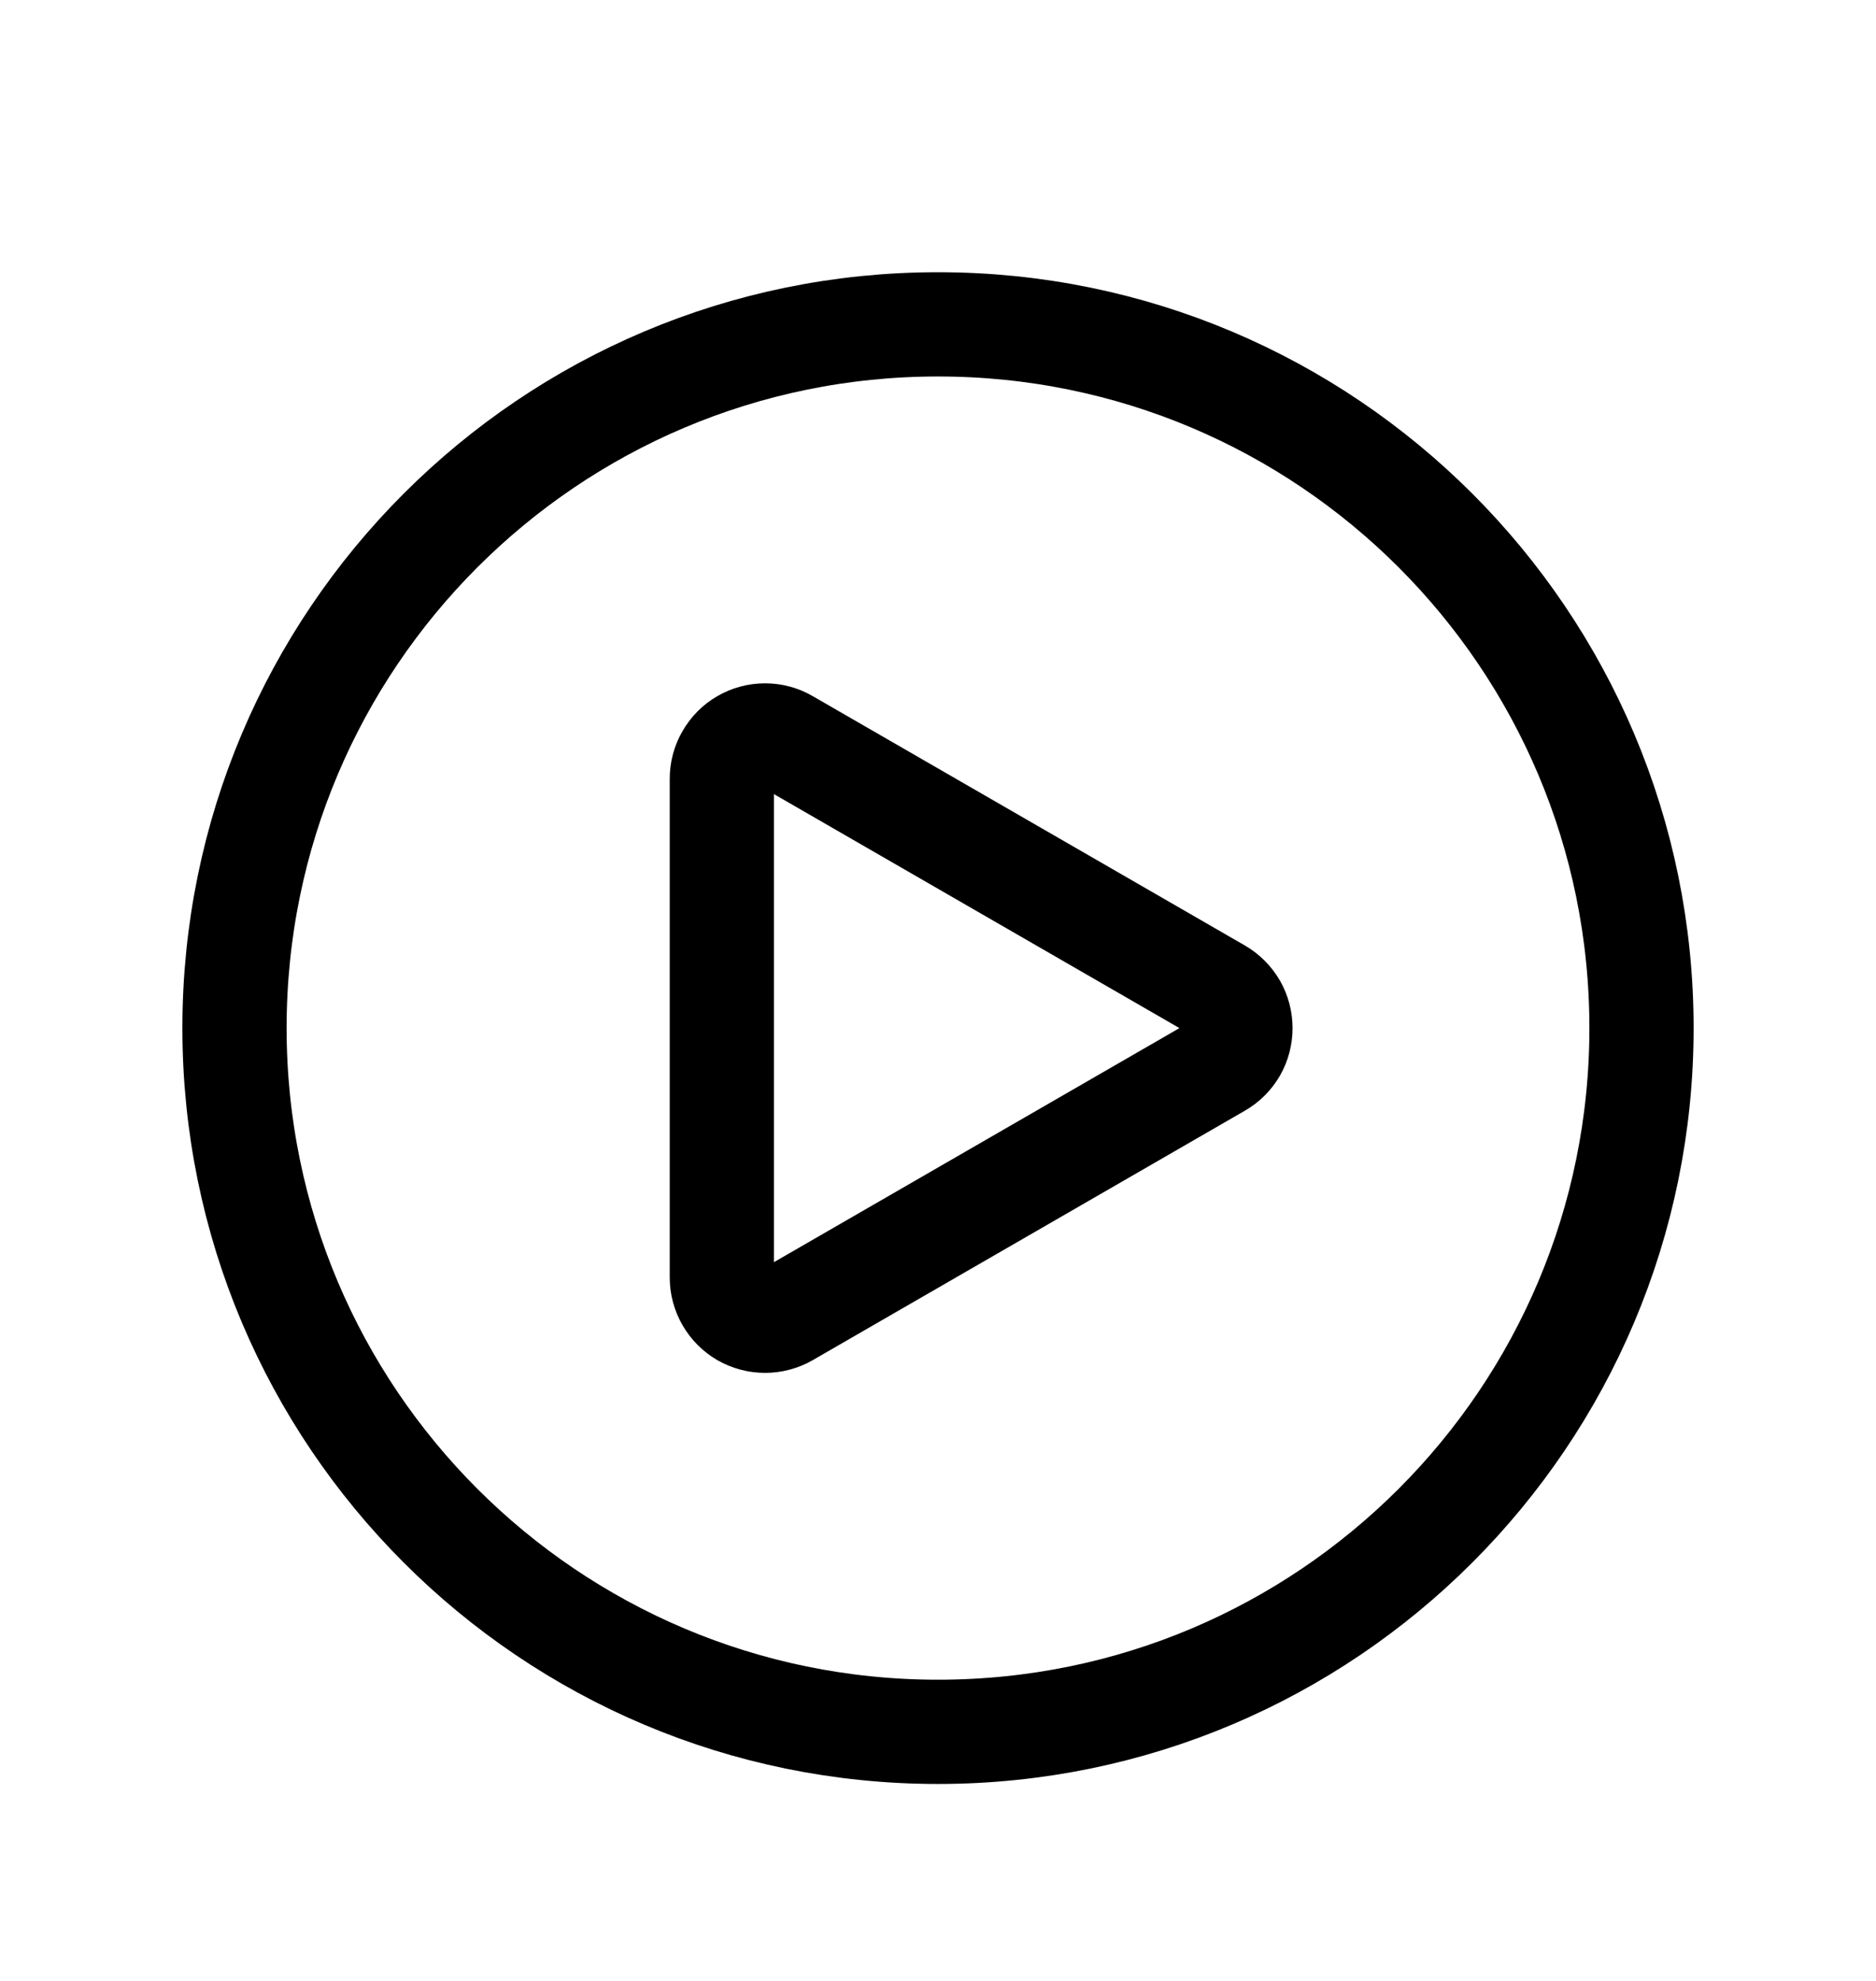 <svg width="18" height="19" viewBox="0 0 18 19" fill="none" xmlns="http://www.w3.org/2000/svg">
    <g clip-path="url(#clip0_3856_757)">
        <path
            d="M9 16.611C12.728 16.611 15.75 13.589 15.75 9.861C15.75 6.133 12.728 3.111 9 3.111C5.272 3.111 2.25 6.133 2.25 9.861C2.25 13.589 5.272 16.611 9 16.611Z"
            stroke="black" stroke-linejoin="round" />
        <path
            d="M6.926 7.469V12.254C6.926 12.326 6.945 12.398 6.982 12.461C7.018 12.524 7.07 12.576 7.133 12.613C7.196 12.649 7.268 12.668 7.341 12.668C7.413 12.668 7.485 12.649 7.548 12.613L11.695 10.22C11.758 10.184 11.81 10.132 11.847 10.069C11.883 10.006 11.902 9.934 11.902 9.861C11.902 9.789 11.883 9.717 11.847 9.654C11.81 9.591 11.758 9.539 11.695 9.502L7.548 7.11C7.485 7.073 7.413 7.054 7.341 7.054C7.268 7.054 7.196 7.073 7.133 7.11C7.07 7.146 7.018 7.199 6.982 7.262C6.945 7.325 6.926 7.396 6.926 7.469Z"
            stroke="black" stroke-linecap="round" stroke-linejoin="round" />
    </g>
    <defs>
        <clipPath id="clip0_3856_757">
            <rect width="18" height="18" fill="white" transform="translate(0 0.861)" />
        </clipPath>
    </defs>
</svg>
